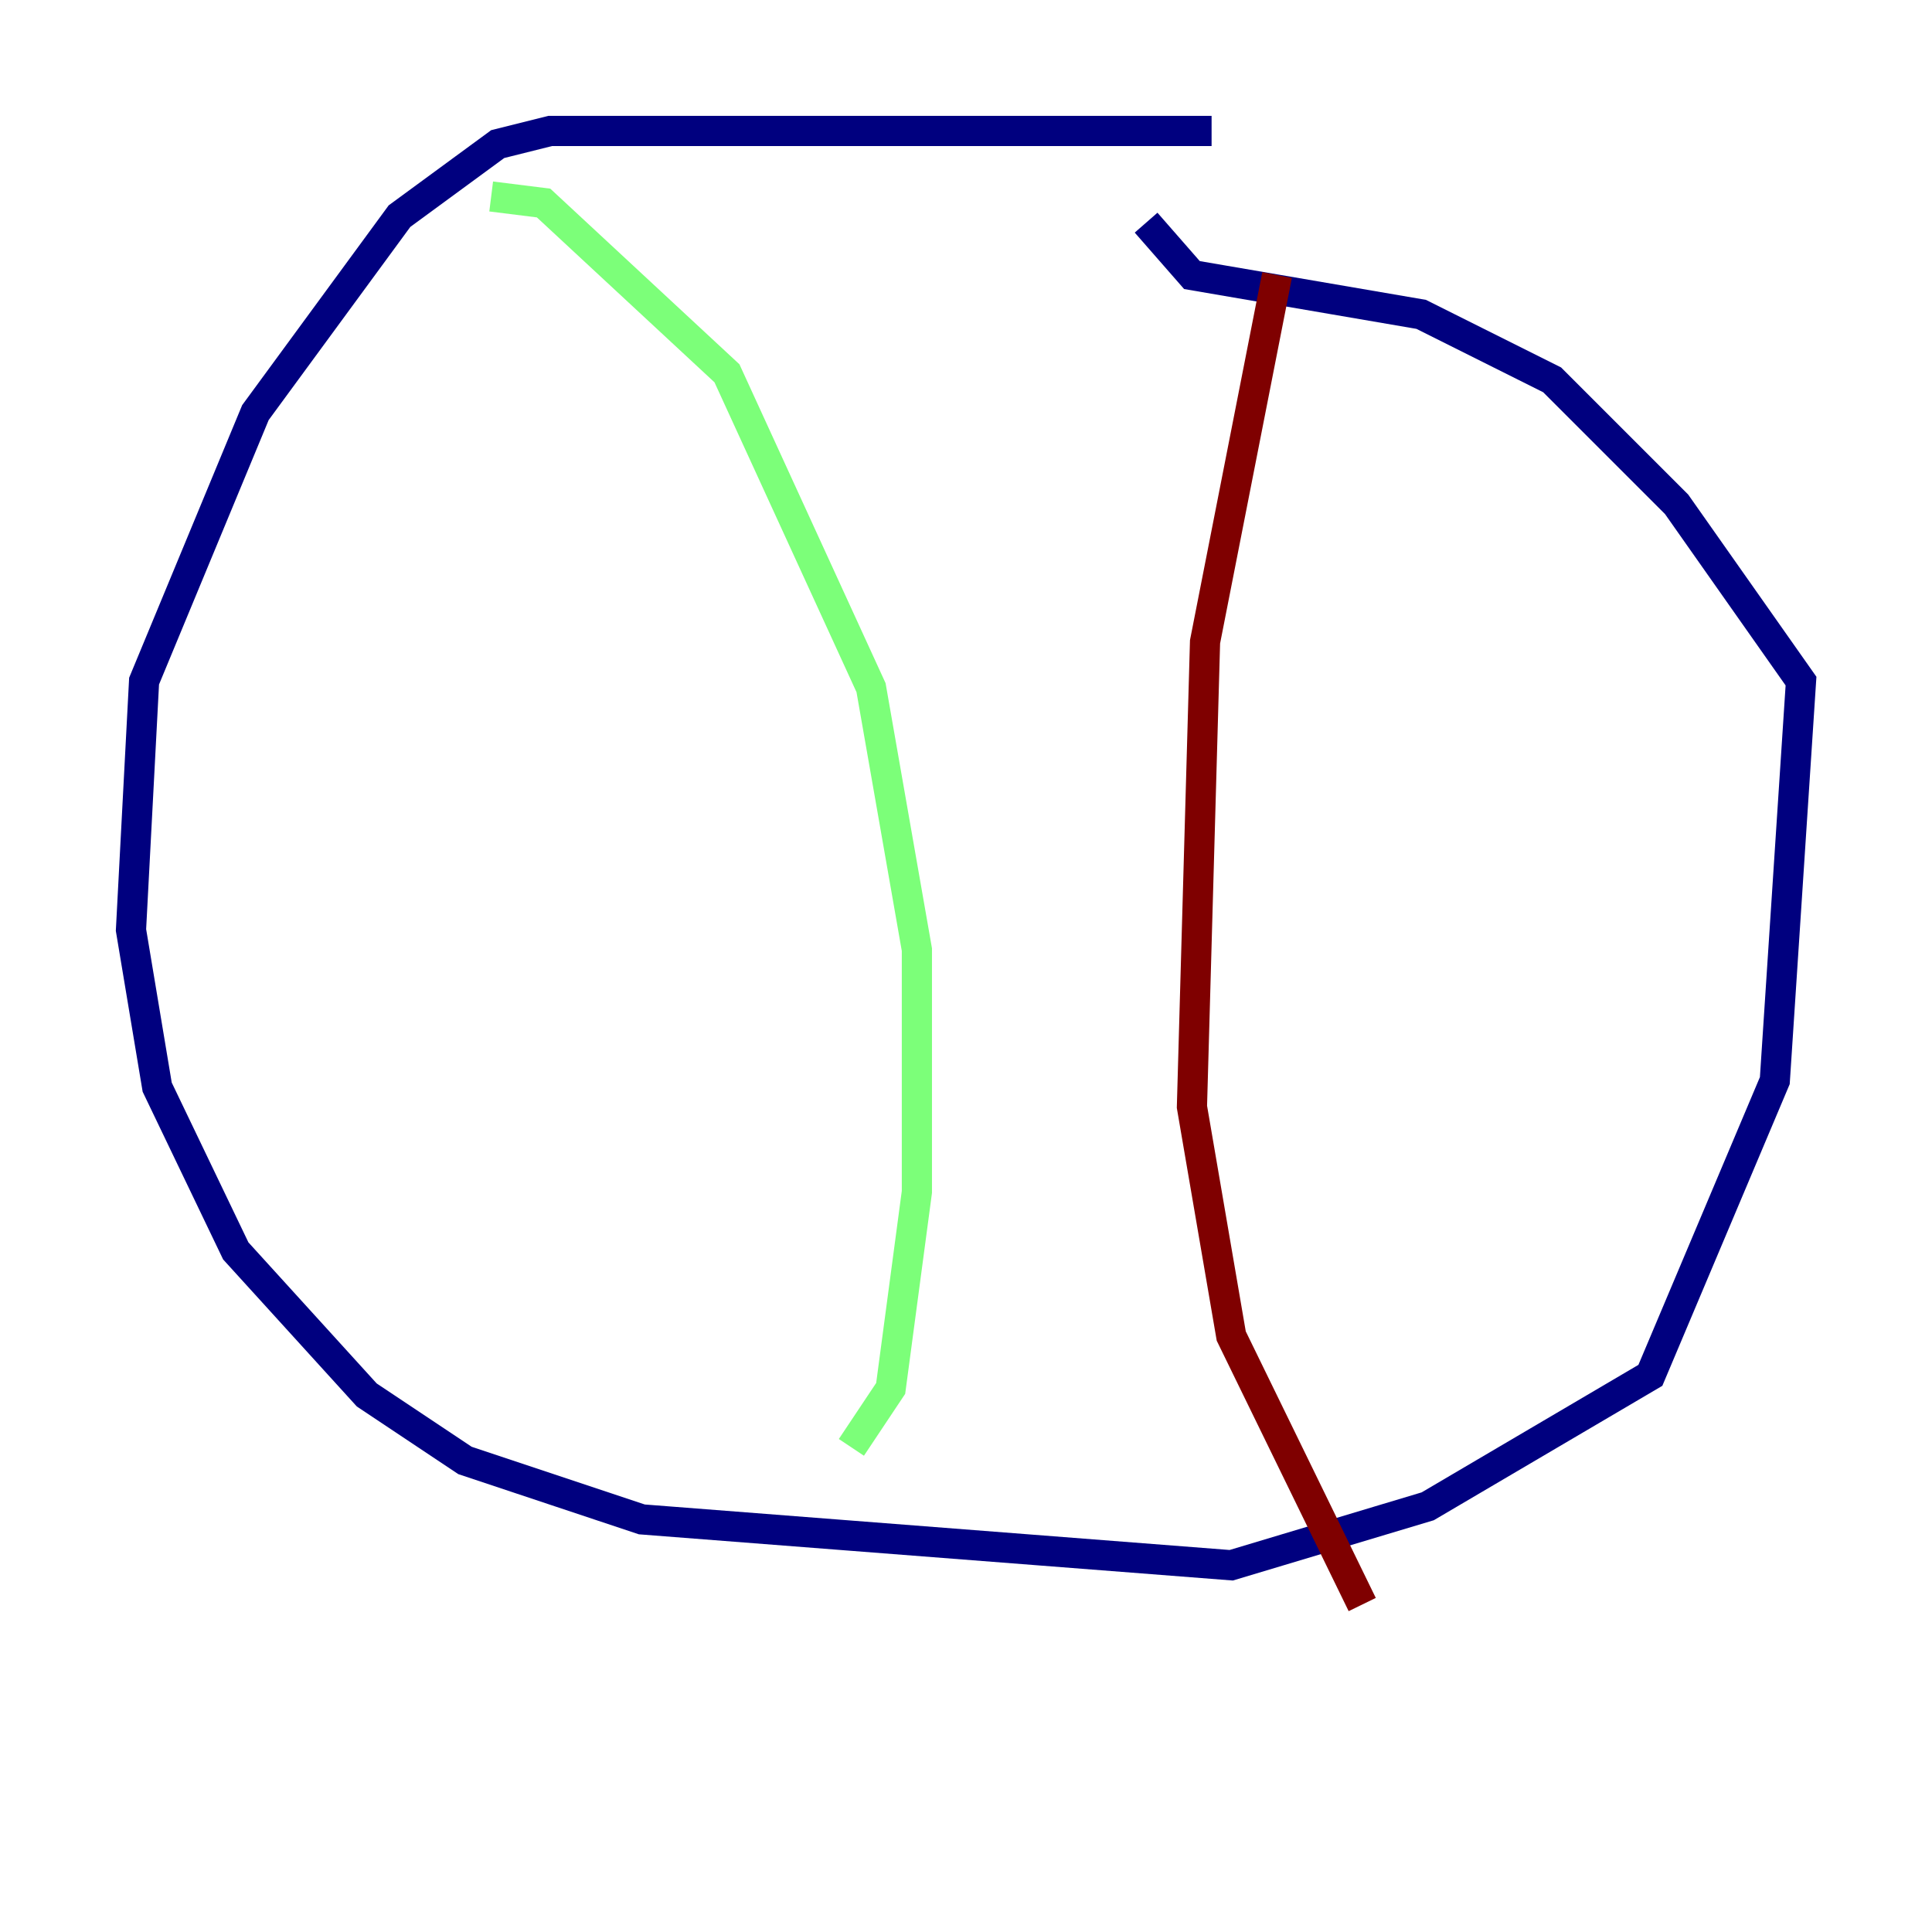 <?xml version="1.0" encoding="utf-8" ?>
<svg baseProfile="tiny" height="128" version="1.2" viewBox="0,0,128,128" width="128" xmlns="http://www.w3.org/2000/svg" xmlns:ev="http://www.w3.org/2001/xml-events" xmlns:xlink="http://www.w3.org/1999/xlink"><defs /><polyline fill="none" points="80.271,8.678 36.447,8.678 32.976,9.546 26.468,14.319 16.922,27.336 9.546,45.125 8.678,61.614 10.414,72.027 15.62,82.875 24.298,92.42 30.807,96.759 42.522,100.664 81.573,103.702 94.59,99.797 109.342,91.119 117.586,71.593 119.322,45.125 111.078,33.41 102.834,25.166 94.156,20.827 78.969,18.224 75.932,14.752" stroke="#00007f" stroke-width="2" /><polyline fill="none" points="32.542,13.017 36.014,13.451 48.163,24.732 57.709,45.559 60.746,62.915 60.746,78.969 59.01,91.986 56.407,95.891" stroke="#7cff79" stroke-width="2" /><polyline fill="none" points="84.61,18.224 79.837,42.522 78.969,73.329 81.573,88.515 90.251,106.305" stroke="#7f0000" stroke-width="2" /></svg>